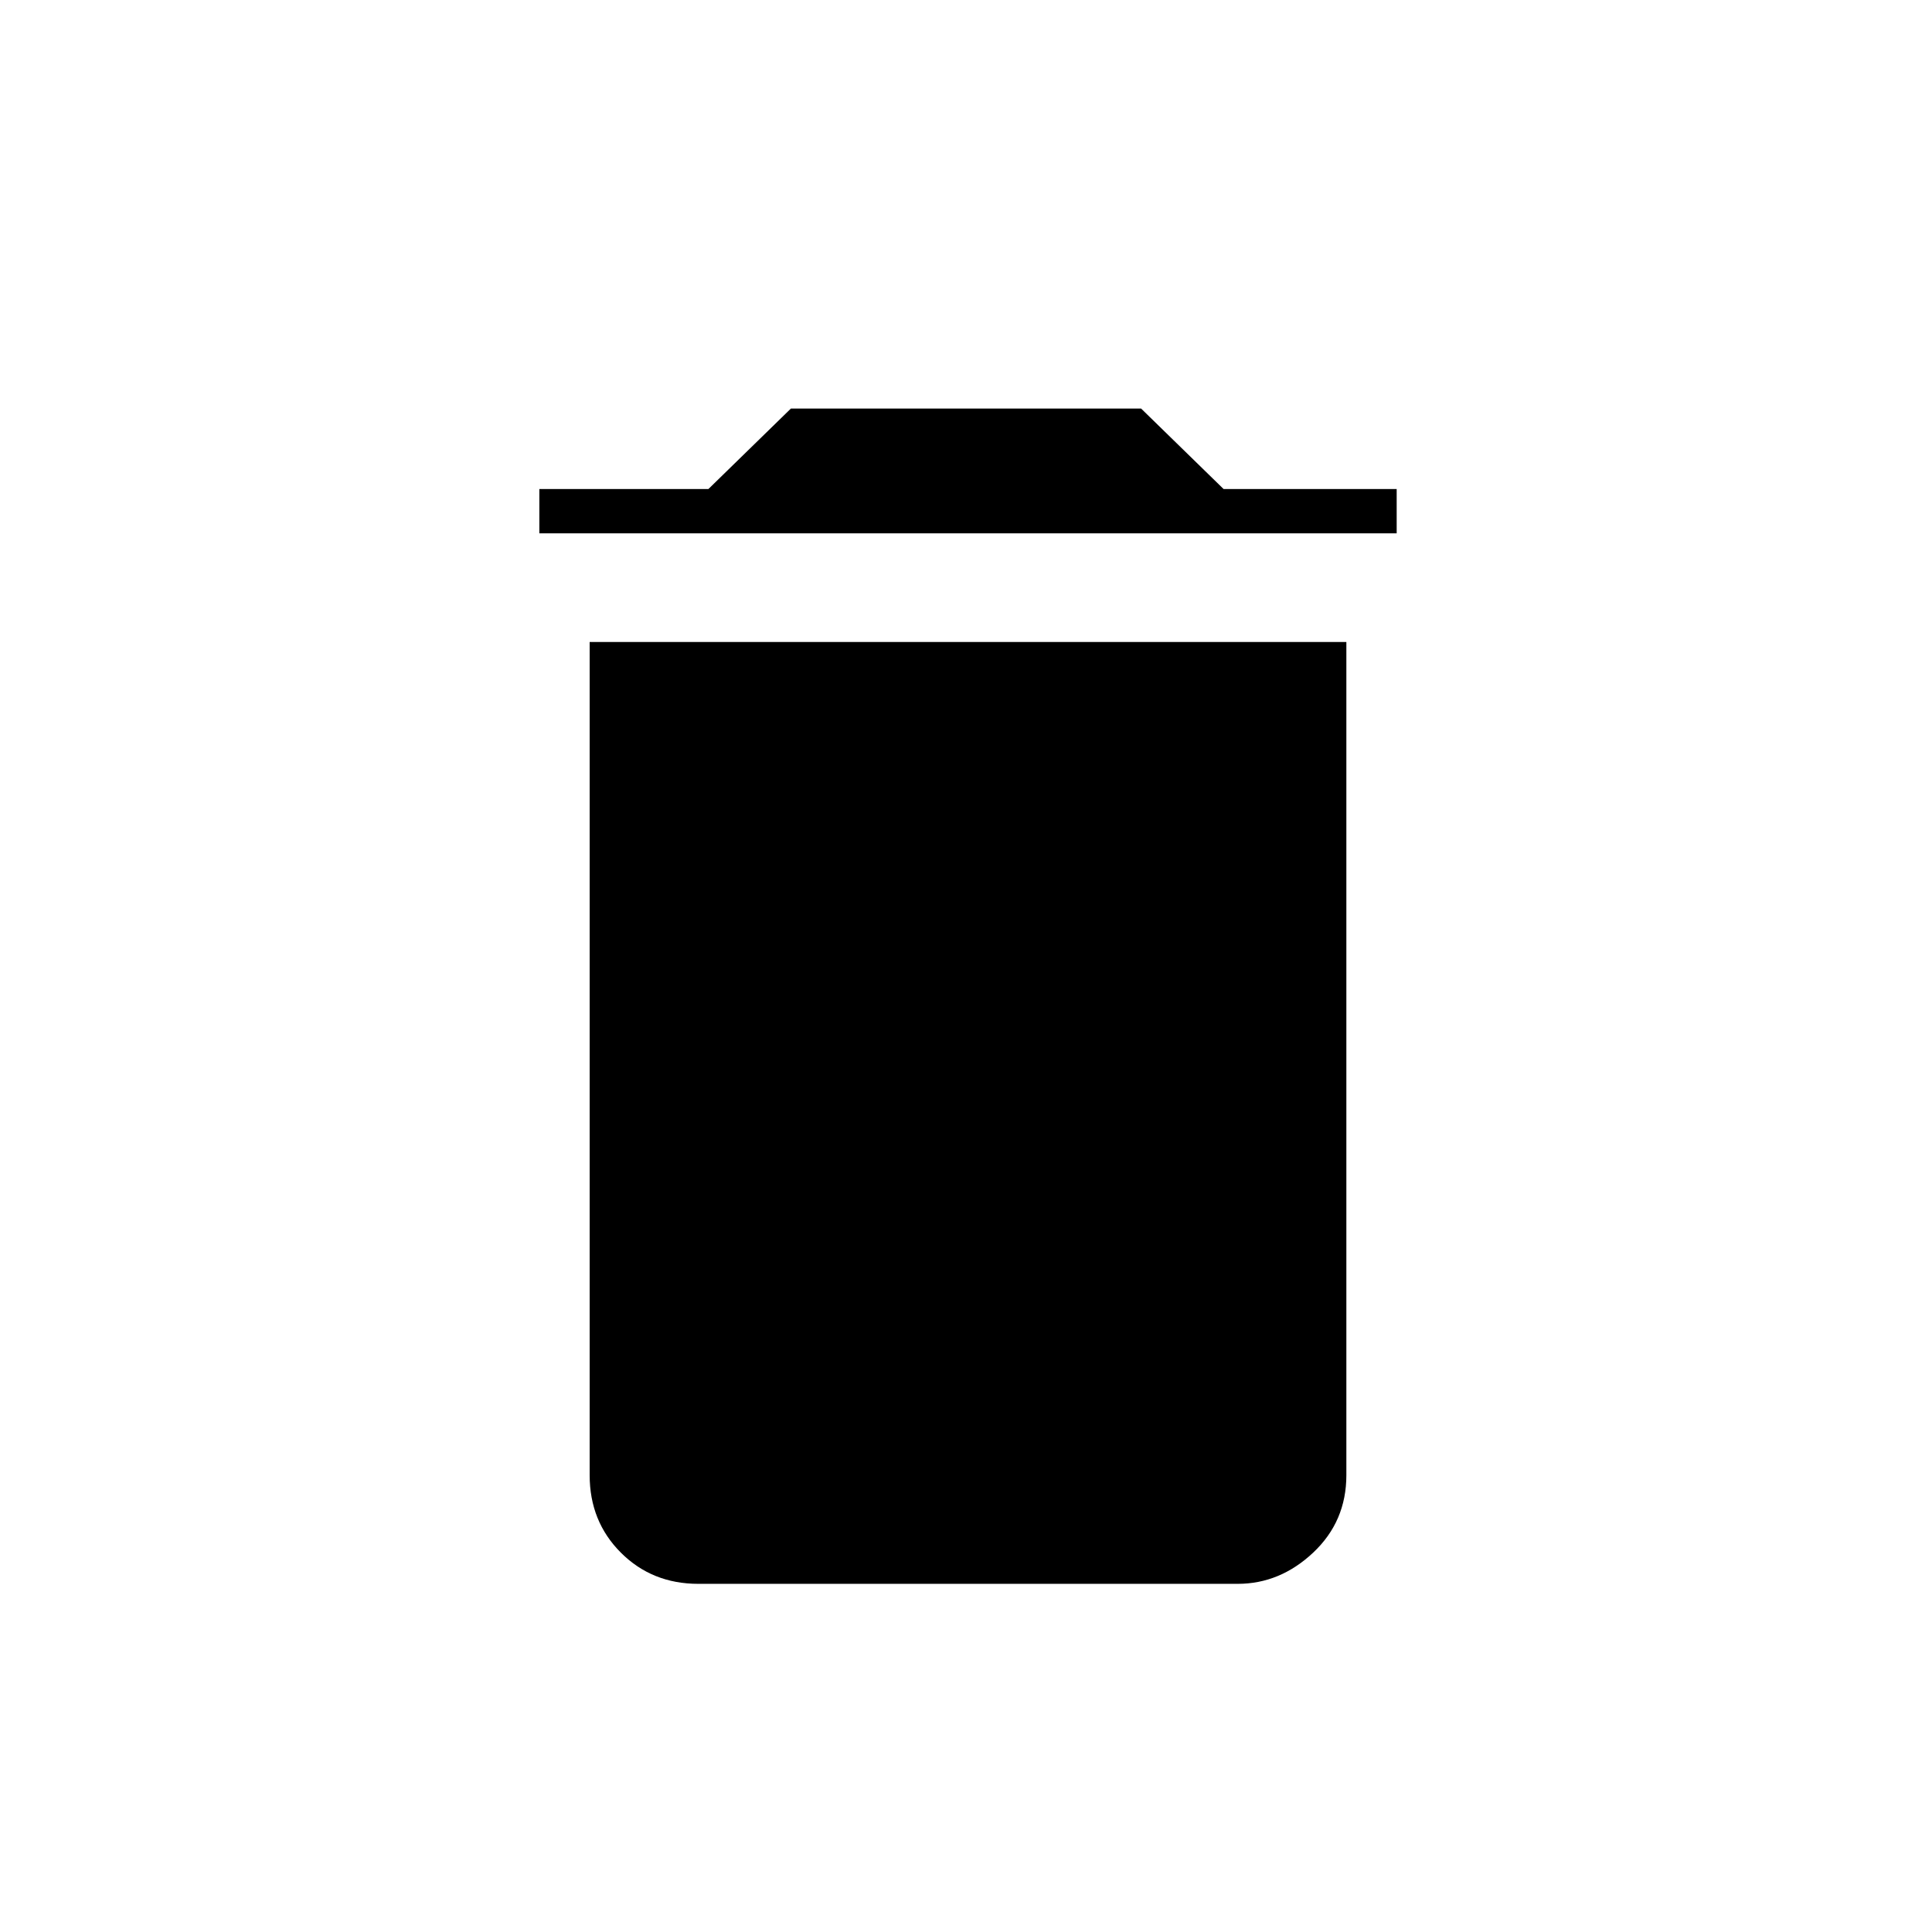 <svg xmlns="http://www.w3.org/2000/svg" height="48" width="48"><path d="M13.4 13.25V12.15H17.6L19.65 10.15H28.35L30.4 12.15H34.7V13.25ZM17.35 39.35Q16.2 39.35 15.425 38.575Q14.65 37.8 14.65 36.65V15.95H33.45V36.65Q33.45 37.8 32.625 38.575Q31.8 39.35 30.75 39.35Z"/></svg>